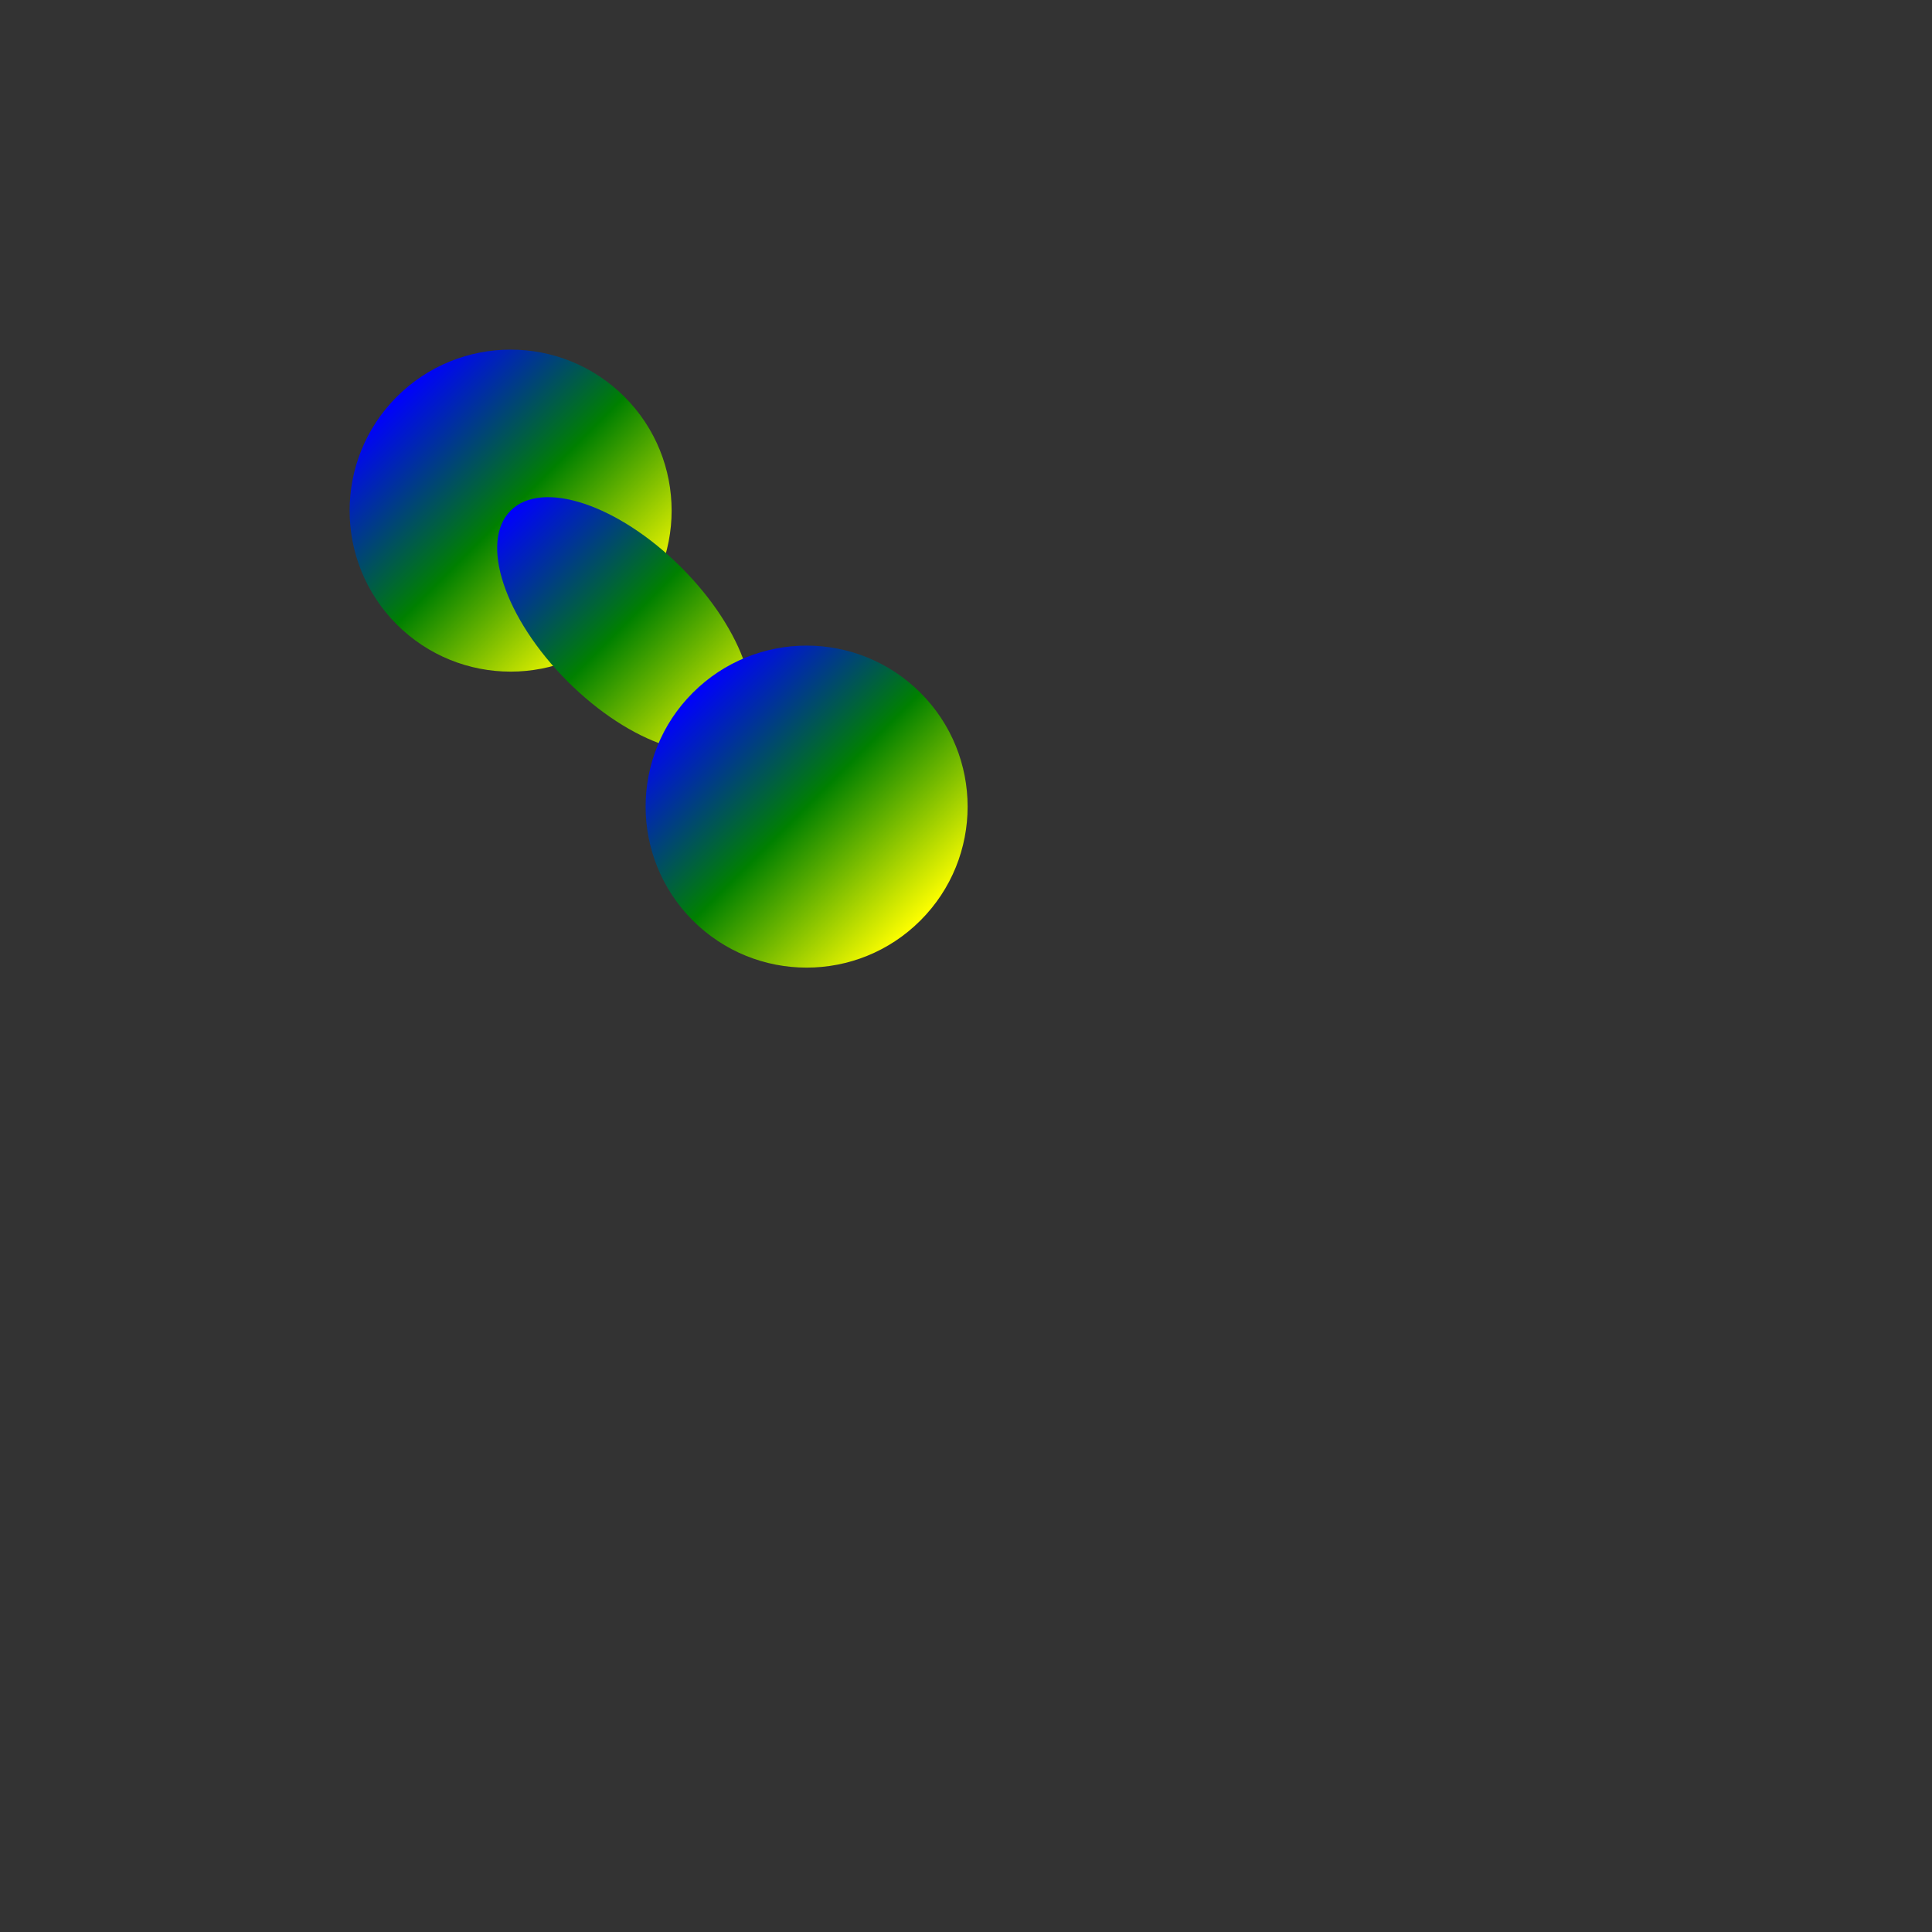 <svg xmlns="http://www.w3.org/2000/svg" viewBox="-15 -15 30 30">
  <rect x="-15" y="-15" width="30" height="30" fill="#333333" stroke="none"/>
  <defs>
    <linearGradient id="grad" x1="0%" y1="0%" x2="100%" y2="0%">
      <stop offset="0%" style="stop-color:blue;stop-opacity:1" />
      <stop offset="50%" style="stop-color:green;stop-opacity:1" />
      <stop offset="100%" style="stop-color:yellow;stop-opacity:1" />
    </linearGradient>
  </defs>

  <!-- Bar 1 -->
  <circle cx="-10" cy="0" r="2.5" fill="url(#grad)" transform="rotate(45 0 0)">
    <animateMotion repeatCount="indefinite">
      <mpath href="#path1" />
    </animateMotion>
  </circle>

  <!-- Transition -->
  <ellipse cx="-7.5" cy="0" rx="2.5" ry="1.25" fill="url(#grad)" transform="rotate(45 0 0)">
    <animateMotion repeatCount="indefinite">
      <mpath href="#path1" />
    </animateMotion>
  </ellipse>

  <!-- Bar 2 -->
  <circle cx="-3.5" cy="0" r="2.5" fill="url(#grad)" transform="rotate(45 0 0)">
    <animateMotion repeatCount="indefinite">
      <mpath href="#path1" />
    </animateMotion>
  </circle>

  <!-- Path for animation -->
  <path id="path1" d="M-10,0 A7.5,7.5 0 0,0 3.5,0" fill="none" stroke-width="0"/>

  <!-- Repeat pattern for other bars -->

</svg>